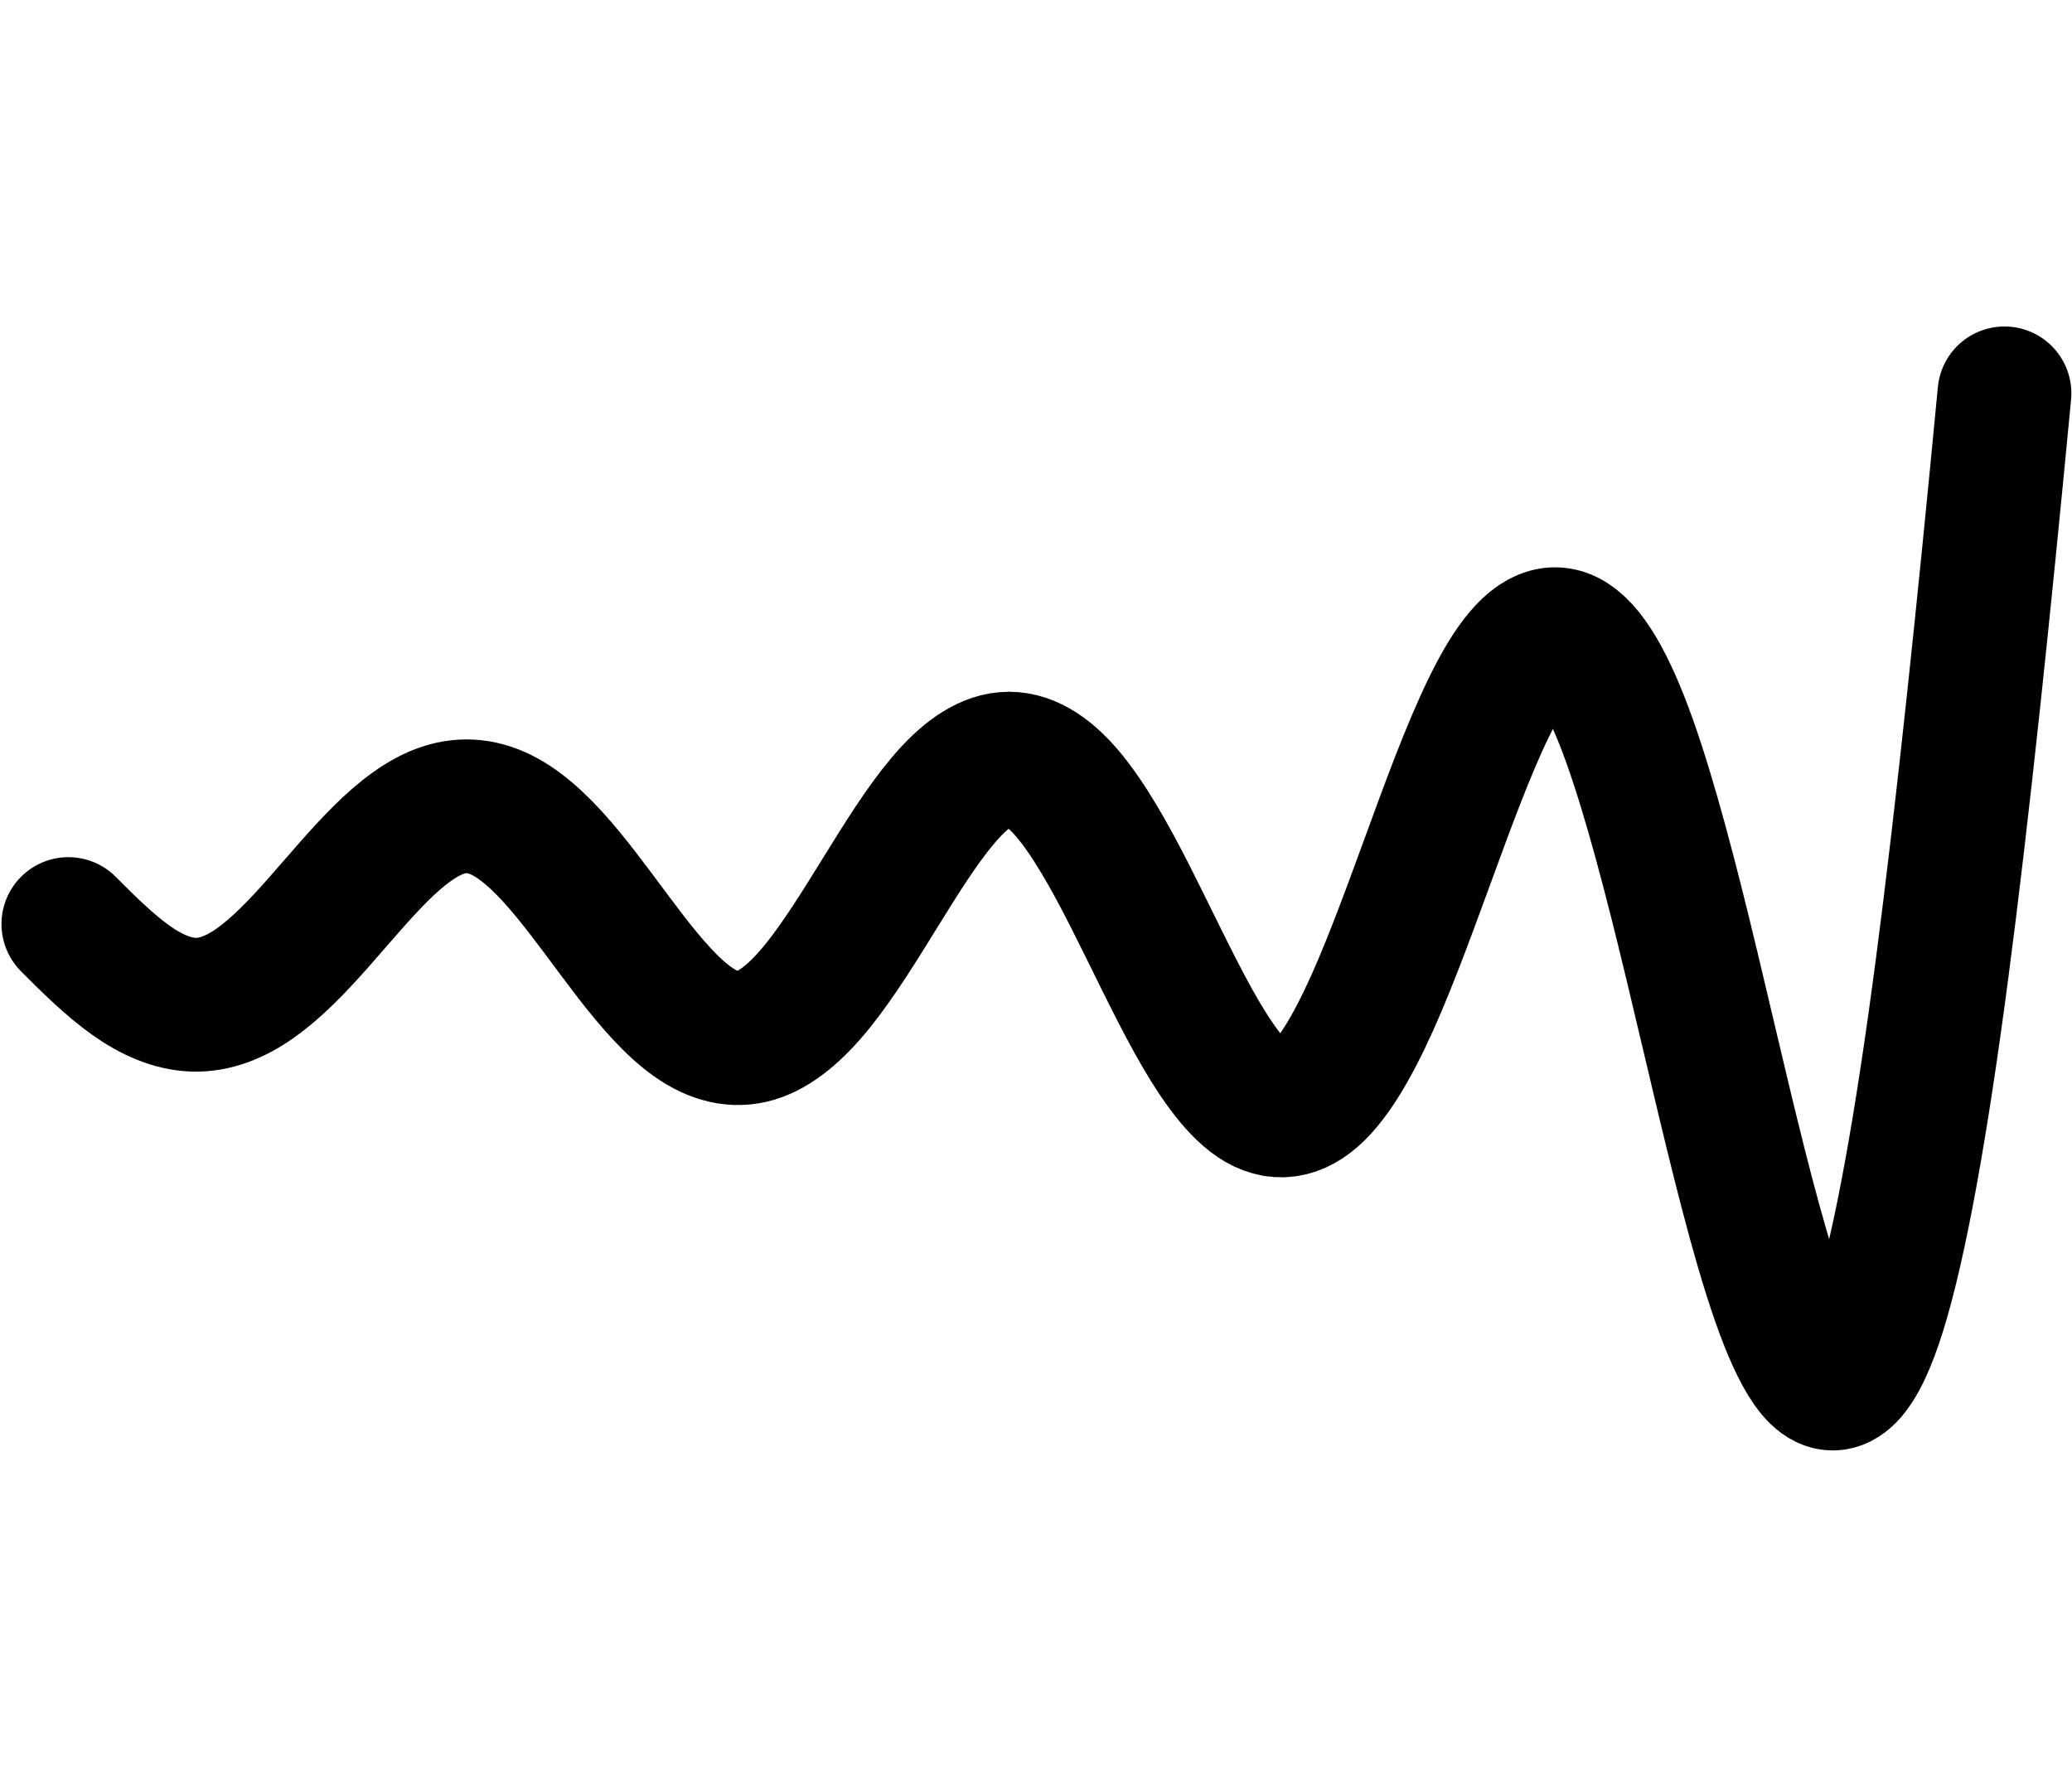 <?xml version="1.0" encoding="UTF-8" standalone="no"?>
<!-- Created with Inkscape (http://www.inkscape.org/) -->

<svg
     xmlns:dc="http://purl.org/dc/elements/1.1/"
     xmlns:cc="http://creativecommons.org/ns#"
     xmlns:rdf="http://www.w3.org/1999/02/22-rdf-syntax-ns#"
     xmlns:svg="http://www.w3.org/2000/svg"
     xmlns="http://www.w3.org/2000/svg"
     xmlns:sodipodi="http://sodipodi.sourceforge.net/DTD/sodipodi-0.dtd"
     xmlns:inkscape="http://www.inkscape.org/namespaces/inkscape"
     inkscape:version="0.91 r"
     version="1.1"
     id="svg2"
     viewBox="0 0 28 24"
     height="24"
     width="28"
     sodipodi:docname="sinc_battery.svg">
    <sodipodi:namedview
         inkscape:window-maximized="1"
         inkscape:window-y="0"
         inkscape:window-x="0"
         inkscape:window-height="1029"
         inkscape:window-width="1920"
         inkscape:showpageshadow="false"
         units="px"
         showgrid="false"
         inkscape:current-layer="layer1"
         inkscape:document-units="px"
         inkscape:cy="14.845158"
         inkscape:cx="15.986581"
         inkscape:zoom="15.839192"
         inkscape:pageshadow="2"
         inkscape:pageopacity="0.0"
         borderopacity="1.0"
         bordercolor="#666666"
         pagecolor="#ffffff"
         id="base" />
    <defs
         id="defs4" />
    <g
         transform="translate(0,-1028.362)"
         id="layer1"
         inkscape:groupmode="layer"
         inkscape:label="Layer 1">
        <path
             id="path4374"
             title="sin(x)/x"
             d="m 0.924,1040.85 c 0.281,0.283 0.563,0.559 0.844,0.759 0.281,0.2 0.563,0.32 0.844,0.331 0.281,0.01 0.563,-0.096 0.844,-0.296 0.281,-0.199 0.563,-0.491 0.844,-0.809 0.281,-0.318 0.563,-0.658 0.844,-0.937 0.281,-0.279 0.563,-0.495 0.844,-0.587 0.281,-0.093 0.563,-0.062 0.844,0.093 0.281,0.155 0.563,0.434 0.844,0.776 0.281,0.341 0.563,0.742 0.844,1.106 0.281,0.364 0.563,0.688 0.844,0.886 0.281,0.198 0.563,0.269 0.844,0.185 0.281,-0.085 0.563,-0.325 0.844,-0.674 0.281,-0.349 0.563,-0.804 0.844,-1.259 0.281,-0.455 0.563,-0.907 0.844,-1.24 0.281,-0.333 0.563,-0.544 0.844,-0.567 0.281,-0.023 0.563,0.142 0.844,0.474 0.281,0.332 0.563,0.829 0.844,1.383 0.281,0.553 0.563,1.159 0.844,1.668 0.281,0.509 0.563,0.917 0.844,1.107 0.281,0.189 0.563,0.158 0.844,-0.117 0.281,-0.275 0.563,-0.792 0.844,-1.455 0.281,-0.662 0.563,-1.465 0.844,-2.224 0.281,-0.758 0.563,-1.467 0.844,-1.932 0.281,-0.466 0.563,-0.683 0.844,-0.549 0.281,0.134 0.563,0.621 0.844,1.41 0.281,0.789 0.563,1.875 0.844,3.047 0.281,1.172 0.563,2.423 0.844,3.446 0.281,1.023 0.563,1.811 0.844,2.082 0.281,0.27 0.563,0.019 0.844,-0.89 0.281,-0.909 0.563,-2.474 0.844,-4.608 0.281,-2.134 0.563,-4.83 0.844,-7.781"
             style="fill:none;stroke:#000000;stroke-width:1.808;stroke-linecap:round;stroke-linejoin:bevel;stroke-miterlimit:4;stroke-dasharray:none;stroke-dashoffset:0;stroke-opacity:1"
             inkscape:connector-curvature="0" />
    </g>
</svg>
